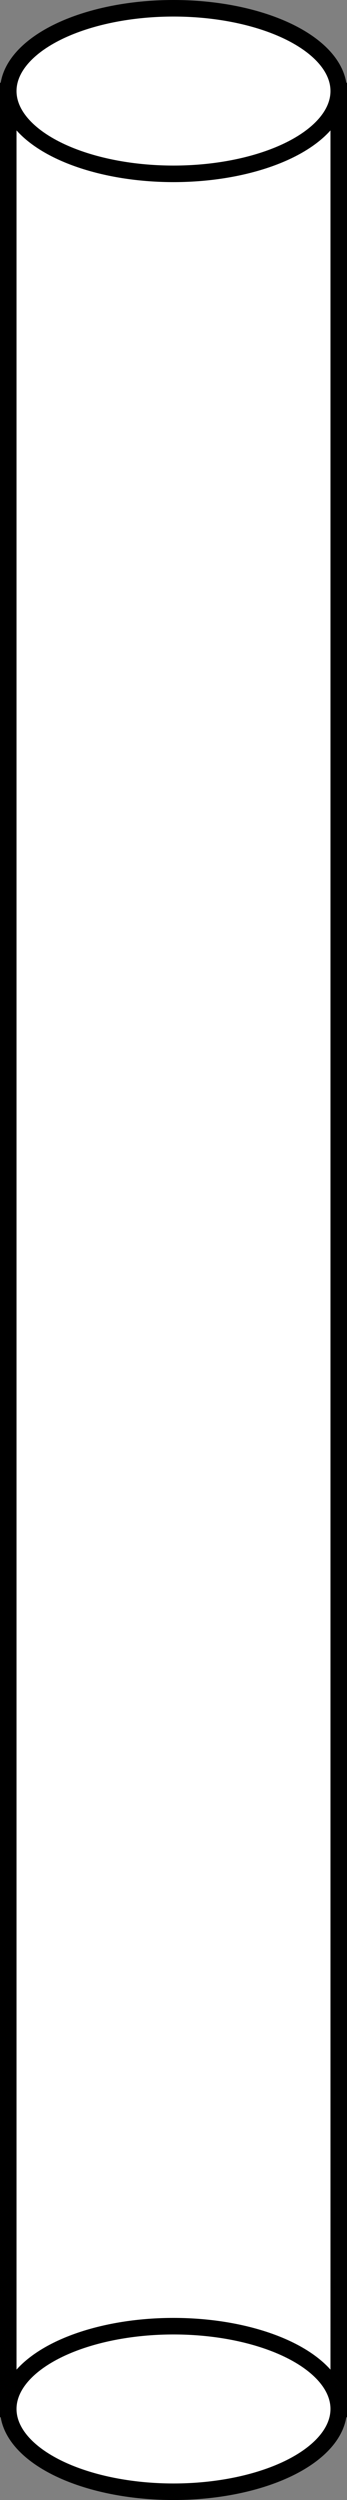 <!DOCTYPE svg PUBLIC "-//W3C//DTD SVG 1.1//EN" "http://www.w3.org/Graphics/SVG/1.1/DTD/svg11.dtd">
<svg xmlns="http://www.w3.org/2000/svg" xmlns:xlink="http://www.w3.org/1999/xlink" width="21px" height="151px" version="1.1"><rect width="100%" height="100%" fill="#808080" stroke="none"/><defs/><g transform="translate(0.5,0.5)"><rect x="0" y="5" width="20" height="140" fill="#ffffff" stroke="#000000" pointer-events="none"/><ellipse cx="10" cy="145" rx="10" ry="5" fill="#ffffff" stroke="#000000" pointer-events="none"/><ellipse cx="10" cy="5" rx="10" ry="5" fill="#ffffff" stroke="#000000" pointer-events="none"/></g></svg>